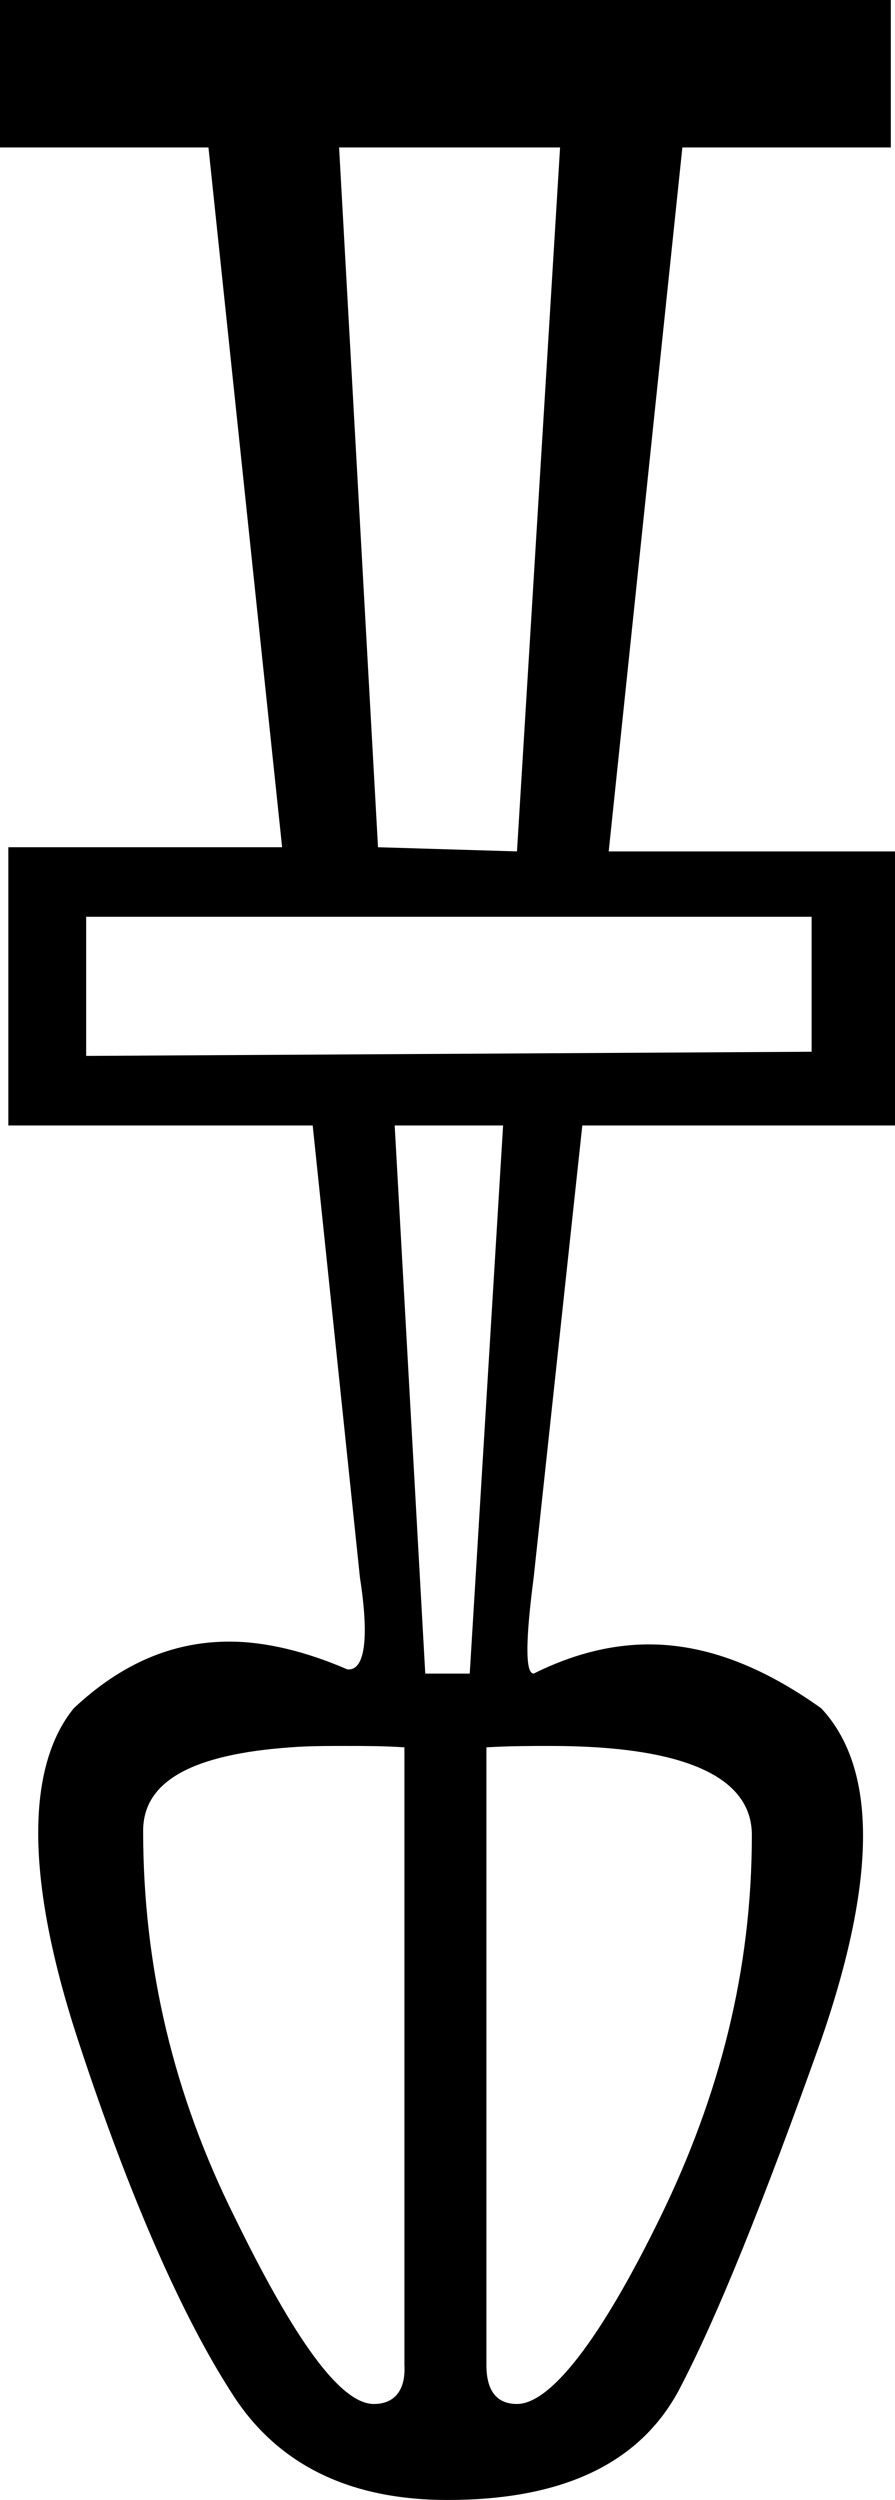 <?xml version='1.0' encoding ='UTF-8' standalone='yes'?>
<svg width='6.44' height='17.97' xmlns='http://www.w3.org/2000/svg' xmlns:xlink='http://www.w3.org/1999/xlink' >
<path style='fill:black; stroke:none' d=' M 4.03 1.06  L 3.72 6.12  L 2.72 6.09  L 2.44 1.06  Z  M 5.84 6.59  L 5.84 7.56  L 0.62 7.59  L 0.62 6.59  Z  M 3.62 8.09  L 3.38 12.03  L 3.06 12.03  L 2.84 8.09  Z  M 2.49 12.55  C 2.62 12.55 2.76 12.55 2.91 12.56  L 2.91 17  C 2.92 17.18 2.84 17.28 2.69 17.28  C 2.45 17.28 2.12 16.82 1.69 15.94  C 1.25 15.06 1.03 14.14 1.03 13.16  C 1.03 12.8 1.39 12.61 2.09 12.56  C 2.22 12.55 2.35 12.55 2.49 12.55  Z  M 3.96 12.55  C 4.92 12.55 5.41 12.77 5.41 13.19  C 5.41 14.16 5.18 15.06 4.75 15.94  C 4.32 16.82 3.96 17.28 3.72 17.28  C 3.57 17.28 3.5 17.18 3.5 17  L 3.5 12.56  C 3.67 12.55 3.82 12.55 3.96 12.55  Z  M 0 0  L 0 1.06  L 1.5 1.06  L 2.03 6.09  L 0.06 6.09  L 0.06 8.09  L 2.25 8.09  L 2.59 11.34  C 2.66 11.79 2.62 12 2.51 12  C 2.51 12 2.5 12 2.5 12  C 2.2 11.87 1.91 11.8 1.65 11.8  C 1.24 11.8 0.87 11.96 0.53 12.28  C 0.19 12.7 0.18 13.5 0.56 14.66  C 0.94 15.82 1.32 16.66 1.66 17.19  C 1.99 17.72 2.52 17.97 3.22 17.97  C 4.03 17.97 4.59 17.72 4.88 17.19  C 5.16 16.66 5.5 15.81 5.91 14.66  C 6.31 13.5 6.31 12.71 5.91 12.28  C 5.49 11.98 5.08 11.82 4.67 11.82  C 4.4 11.82 4.12 11.89 3.84 12.03  C 3.78 12.03 3.78 11.8 3.84 11.34  L 4.19 8.09  L 6.44 8.09  L 6.44 6.12  L 4.38 6.12  L 4.91 1.06  L 6.41 1.06  L 6.41 0  Z '/></svg>
